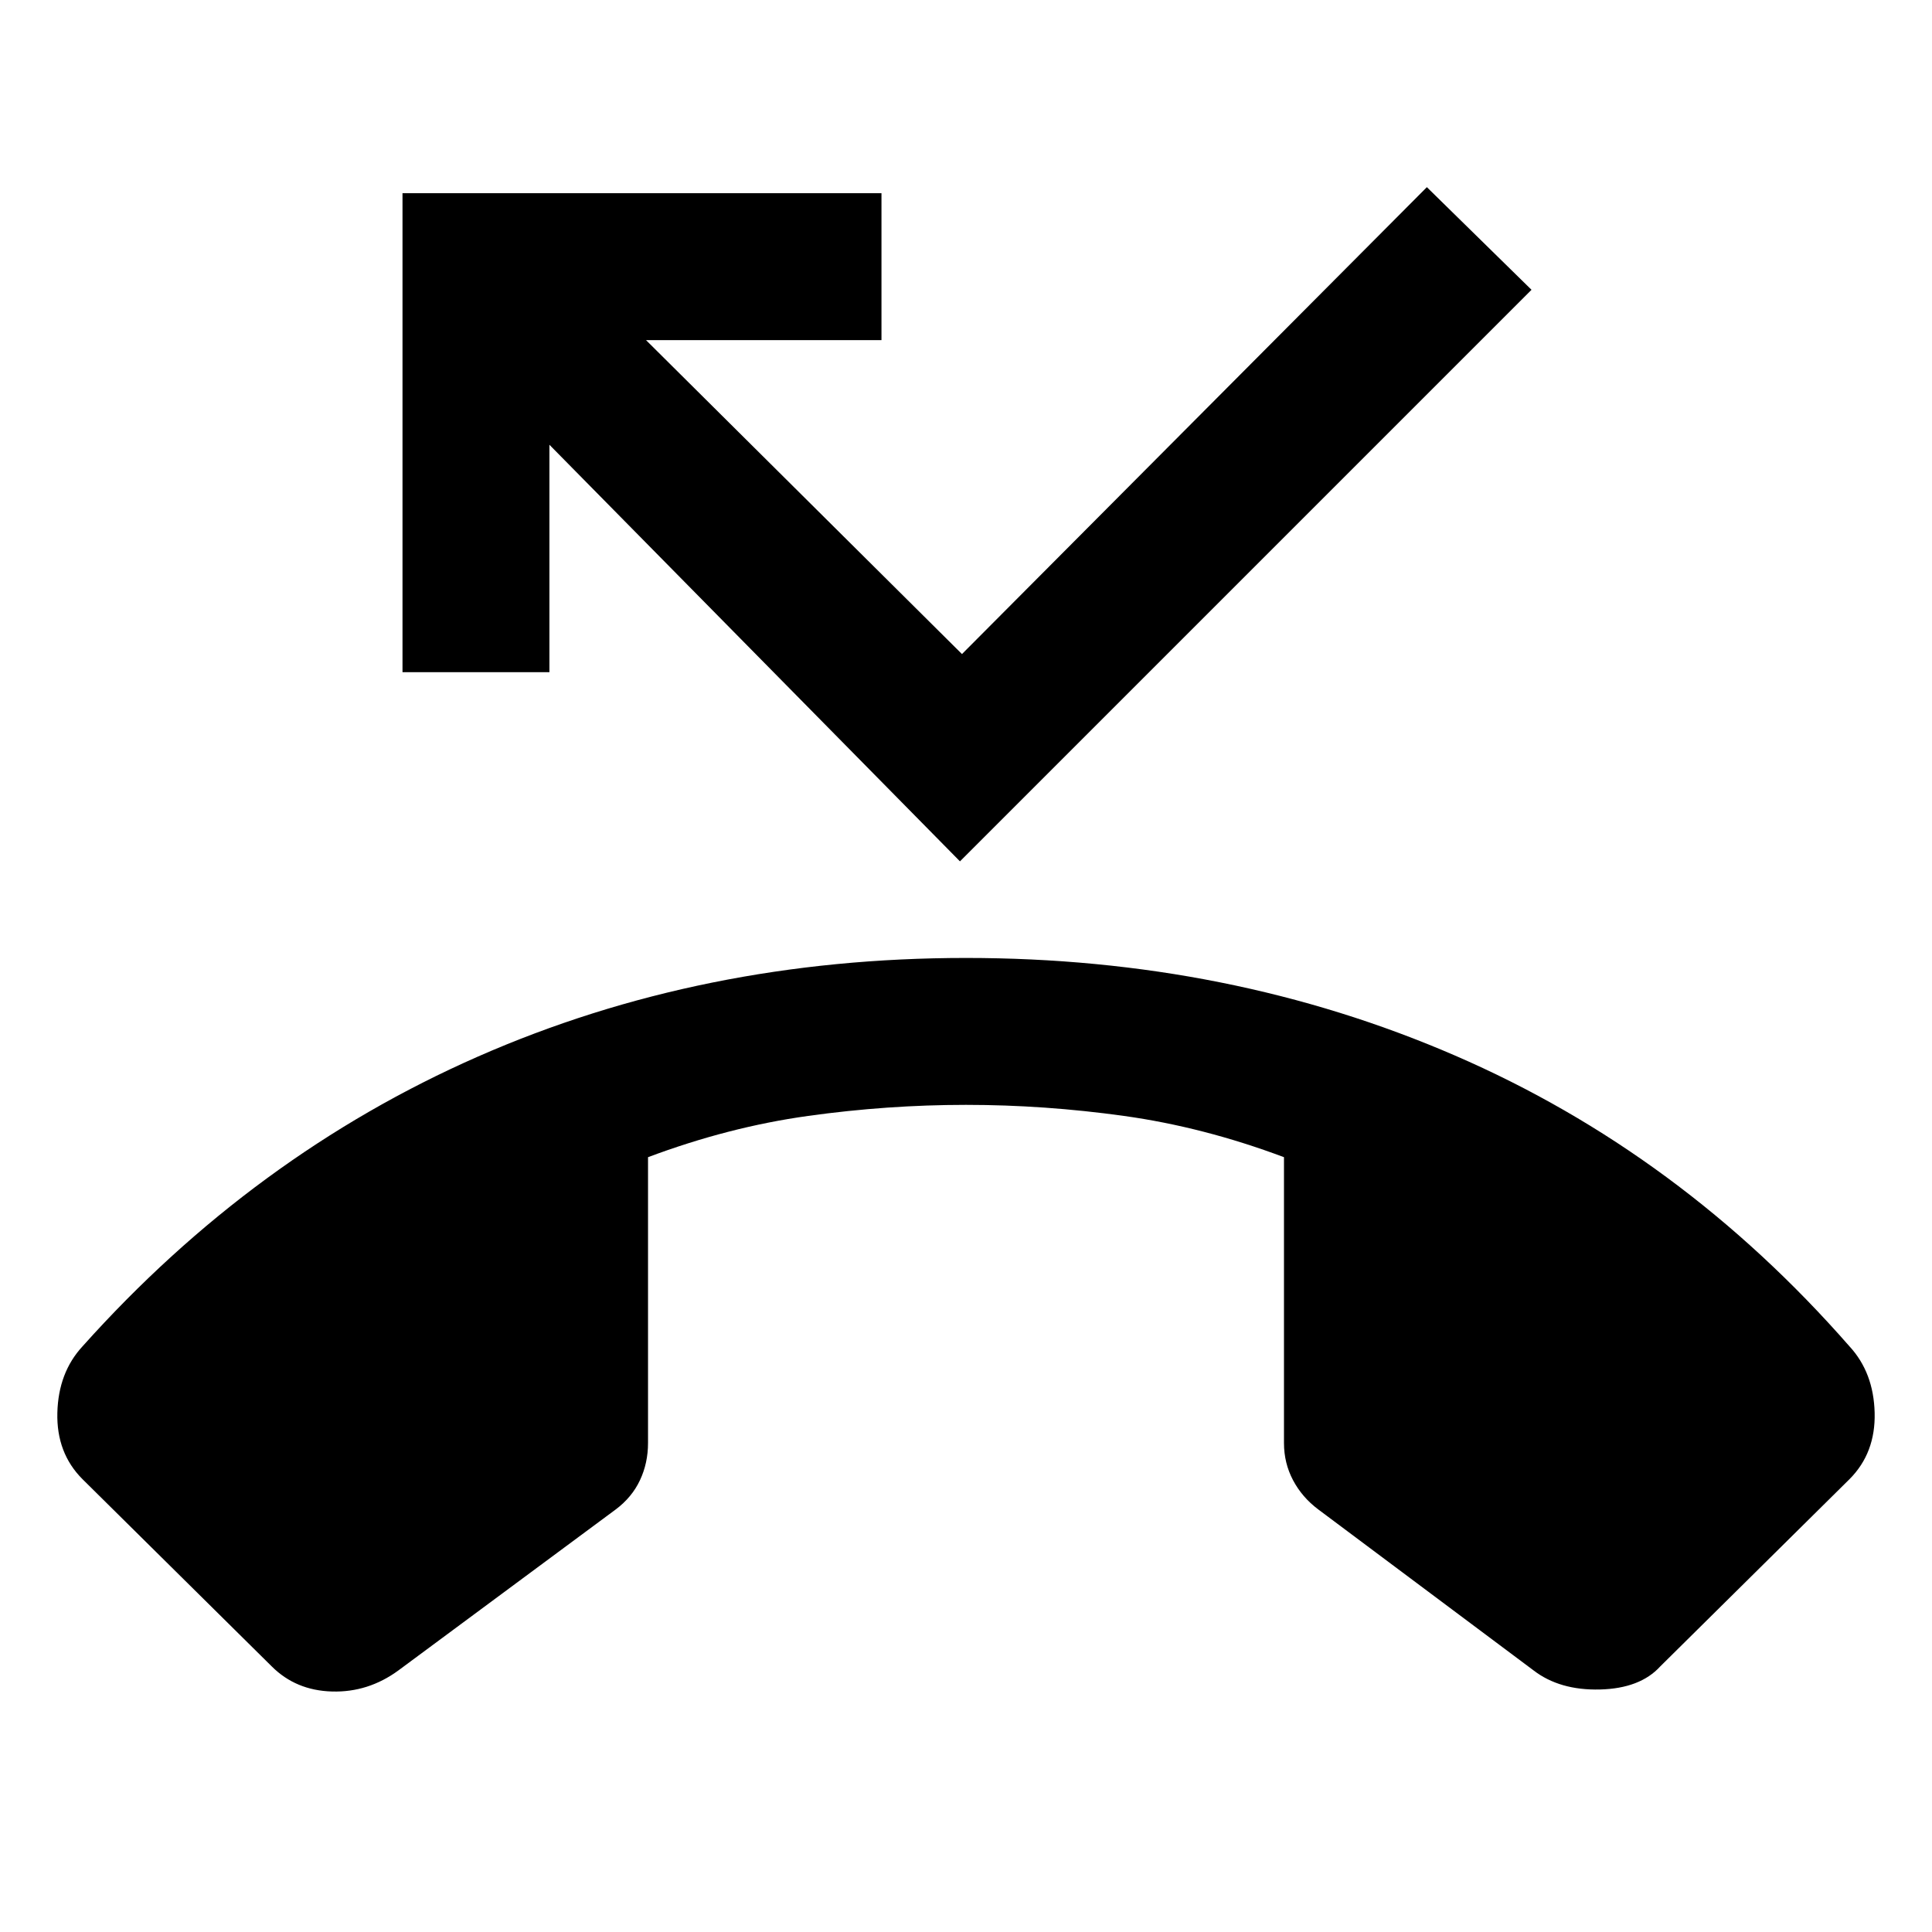 <svg xmlns="http://www.w3.org/2000/svg" width="48" height="48" viewBox="0 0 48 48"><path d="m23.85 21.4-10.2-10.35v5.65H10V4.8h11.9v3.65h-5.85l7.85 7.8 11.55-11.6 2.6 2.55Zm.15 2.4q6.55 0 12.15 2.425 5.6 2.425 9.8 7.225.6.65.625 1.65.025 1-.625 1.65l-4.7 4.65q-.5.55-1.5.575-1 .025-1.65-.475l-5.35-4q-.4-.3-.625-.725-.225-.425-.225-.925v-7.1q-2-.75-3.975-1.025Q25.95 27.45 24 27.45q-1.95 0-3.925.275Q18.1 28 16.1 28.75v7.1q0 .5-.2.925-.2.425-.6.725l-5.4 4q-.75.55-1.65.525-.9-.025-1.5-.625l-4.7-4.65q-.65-.65-.625-1.65.025-1 .625-1.65 4.25-4.75 9.825-7.2Q17.45 23.8 24 23.8Z"/></svg>